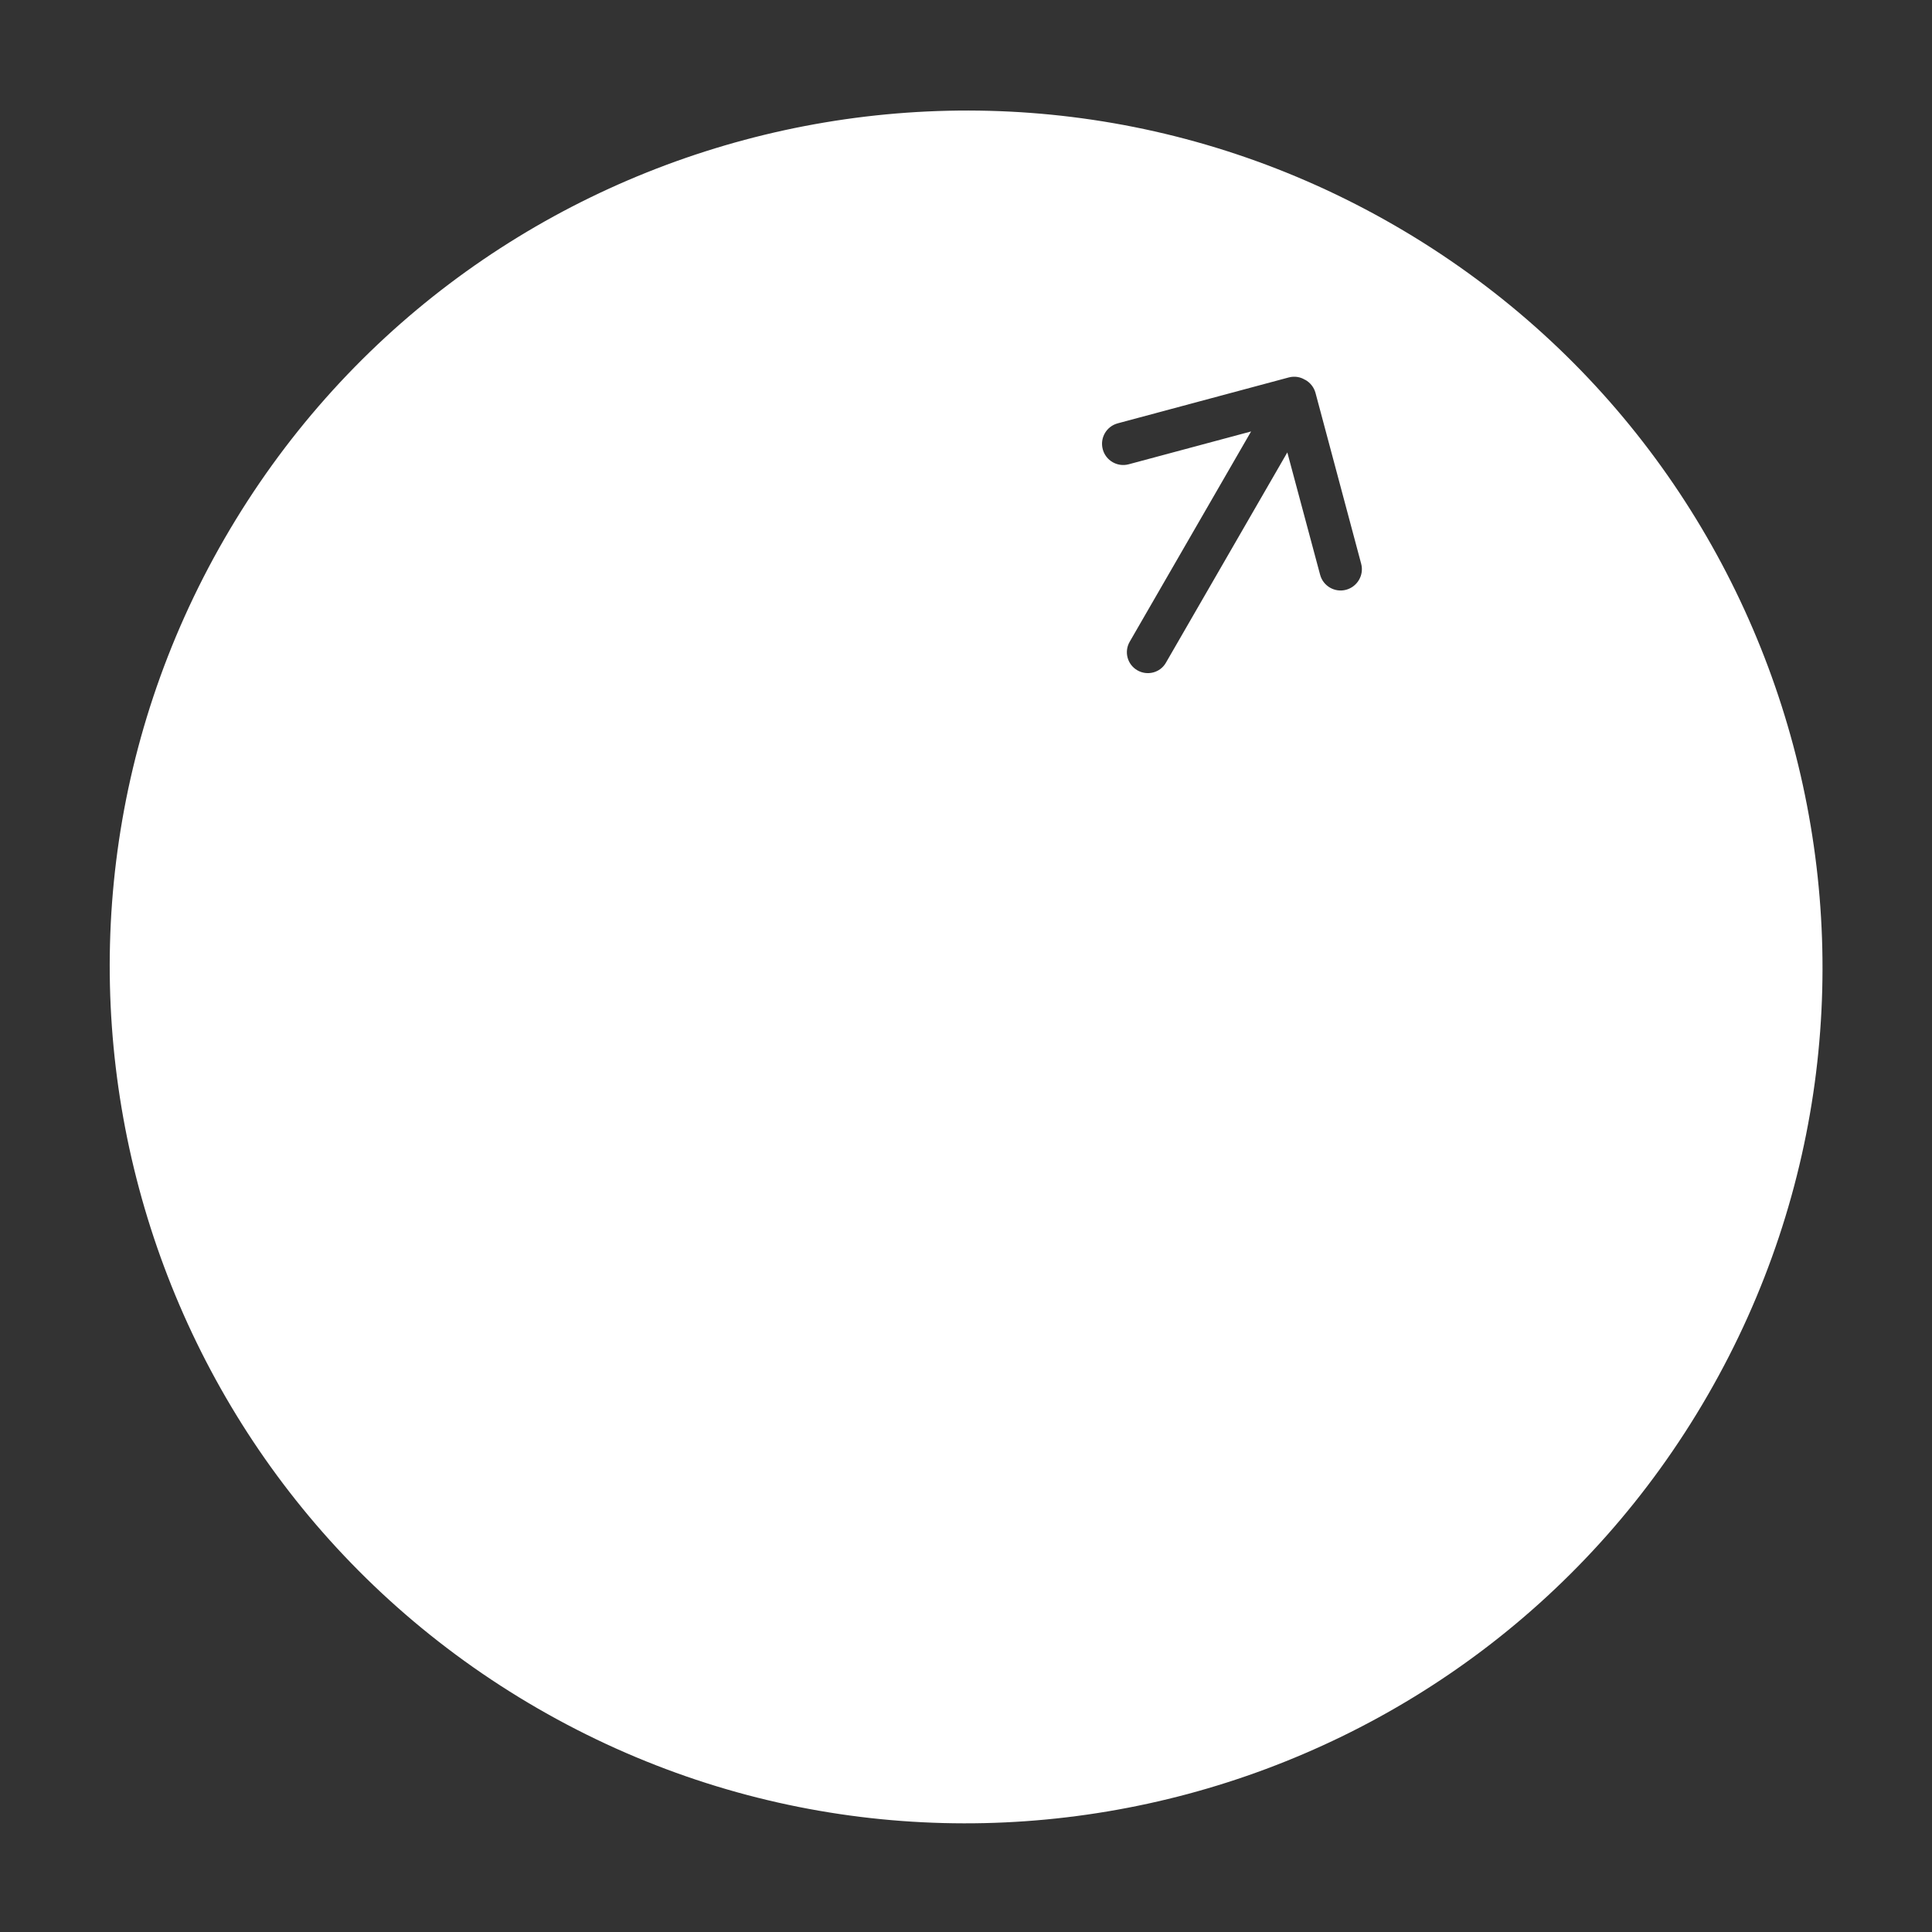 <?xml version="1.0" encoding="UTF-8" standalone="no"?>
<!DOCTYPE svg PUBLIC "-//W3C//DTD SVG 1.1//EN" "http://www.w3.org/Graphics/SVG/1.1/DTD/svg11.dtd">
<svg width="100%" height="100%" viewBox="0 0 400 400" version="1.1" xmlns="http://www.w3.org/2000/svg" xmlns:xlink="http://www.w3.org/1999/xlink" xml:space="preserve" xmlns:serif="http://www.serif.com/" style="fill-rule:evenodd;clip-rule:evenodd;stroke-linejoin:round;stroke-miterlimit:1.414;">
    <rect x="0" y="0" width="400" height="400" fill="#333333" stroke="none"/>
    <g transform="matrix(1,0,0,1,-50,-154)">
        <g transform="matrix(4.167,0,0,4.167,0,0)">
            <g transform="matrix(1,5.55112e-17,-5.55112e-17,1,-1572.96,-373.793)">
                <g id="TrackpadArrowUpRight">
                    <path d="M1654.24,421.944C1633.9,410.202 1607.85,417.18 1596.11,437.518C1584.37,457.856 1591.35,483.9 1611.69,495.642C1632.03,507.384 1658.07,500.406 1669.81,480.068C1681.55,459.73 1674.58,433.686 1654.24,421.944ZM1642.89,443.674L1648.92,433.228L1650.55,439.308C1650.7,439.87 1651.28,440.204 1651.84,440.053C1652.4,439.902 1652.74,439.324 1652.59,438.762L1650.32,430.271C1650.24,429.982 1650.05,429.755 1649.81,429.621L1649.8,429.621C1649.57,429.478 1649.28,429.426 1648.99,429.504L1640.5,431.782C1639.93,431.933 1639.6,432.511 1639.75,433.073C1639.9,433.636 1640.48,433.969 1641.04,433.818L1647.12,432.187L1641.09,442.633C1640.8,443.131 1640.97,443.768 1641.47,444.055C1641.97,444.343 1642.61,444.172 1642.89,443.674Z" style="fill:white;"/>
                </g>
            </g>
        </g>
    </g>
</svg>
